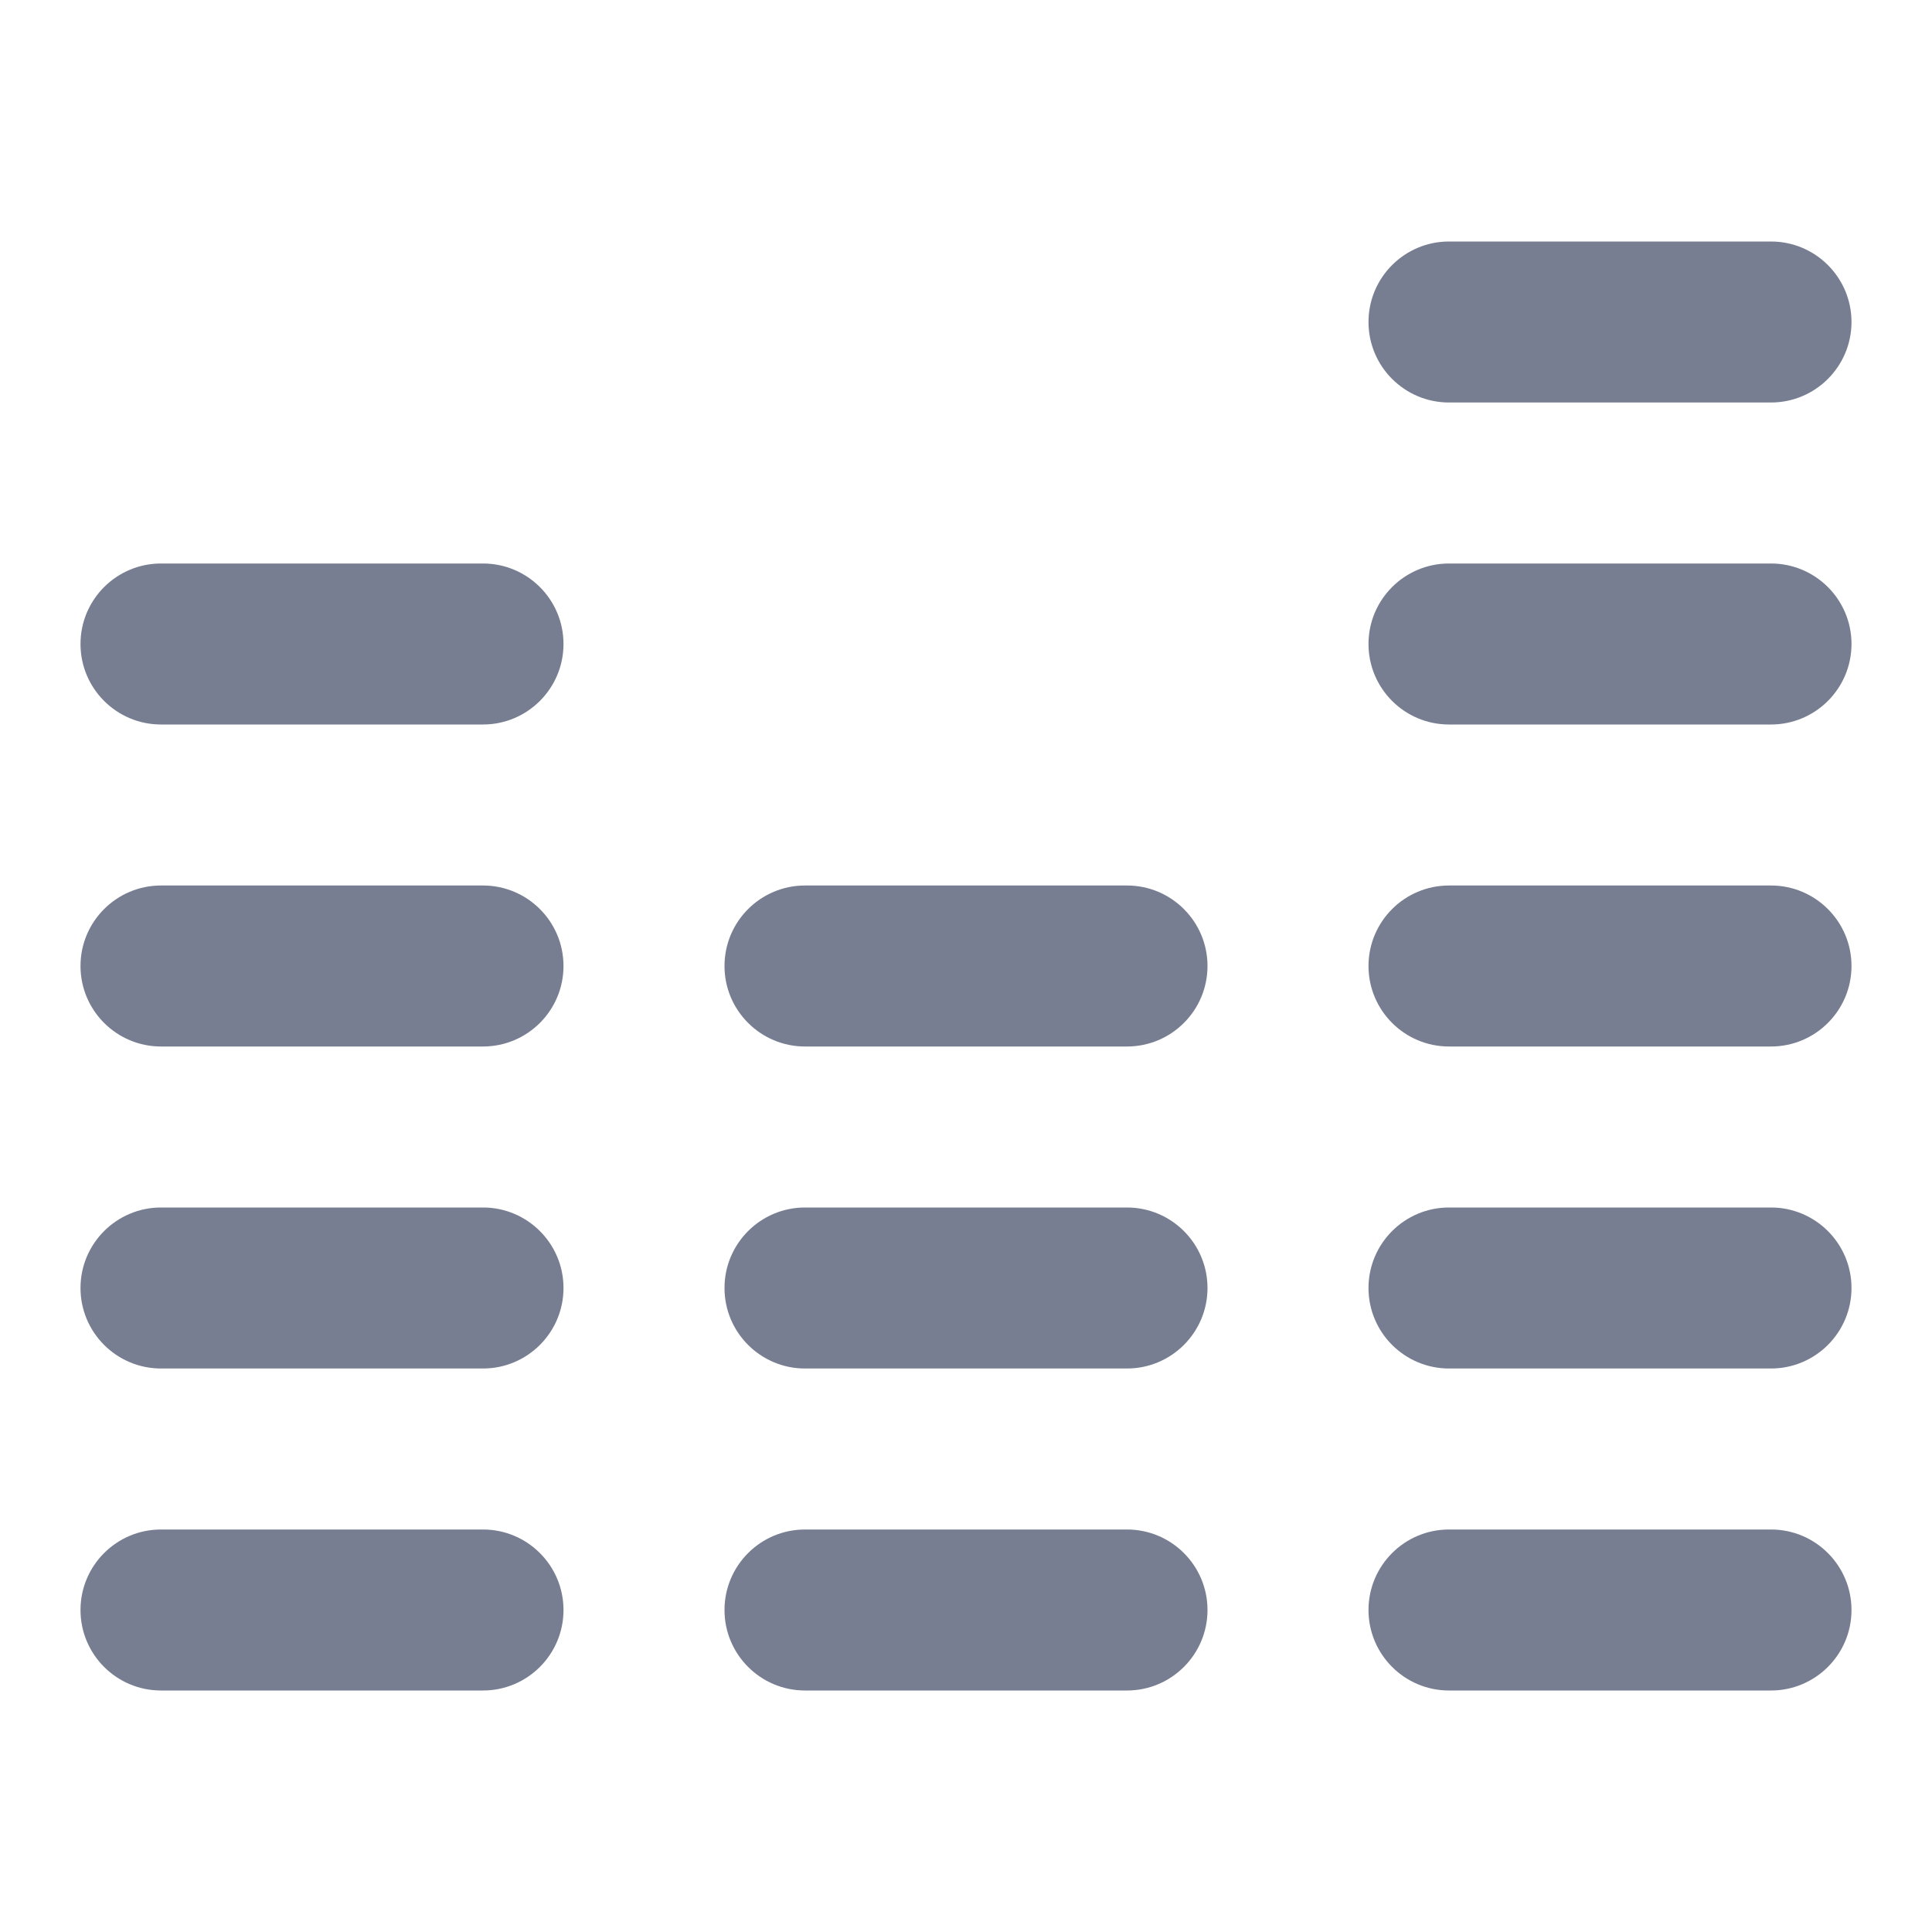 <svg width="24" height="24" viewBox="0 0 24 24" fill="none" xmlns="http://www.w3.org/2000/svg">
<path d="M18 3C17.448 3 17 3.448 17 4C17 4.552 17.448 5 18 5H22C22.552 5 23 4.552 23 4C23 3.448 22.552 3 22 3H18Z" fill="#777E91"/>
<path d="M17 8C17 7.448 17.448 7 18 7H22C22.552 7 23 7.448 23 8C23 8.552 22.552 9 22 9H18C17.448 9 17 8.552 17 8Z" fill="#777E91"/>
<path d="M18 11C17.448 11 17 11.448 17 12C17 12.552 17.448 13 18 13H22C22.552 13 23 12.552 23 12C23 11.448 22.552 11 22 11H18Z" fill="#777E91"/>
<path d="M17 16C17 15.448 17.448 15 18 15H22C22.552 15 23 15.448 23 16C23 16.552 22.552 17 22 17H18C17.448 17 17 16.552 17 16Z" fill="#777E91"/>
<path d="M17 20C17 19.448 17.448 19 18 19H22C22.552 19 23 19.448 23 20C23 20.552 22.552 21 22 21H18C17.448 21 17 20.552 17 20Z" fill="#777E91"/>
<path d="M10 11C9.448 11 9 11.448 9 12C9 12.552 9.448 13 10 13H14C14.552 13 15 12.552 15 12C15 11.448 14.552 11 14 11H10Z" fill="#777E91"/>
<path d="M9 16C9 15.448 9.448 15 10 15H14C14.552 15 15 15.448 15 16C15 16.552 14.552 17 14 17H10C9.448 17 9 16.552 9 16Z" fill="#777E91"/>
<path d="M9 20C9 19.448 9.448 19 10 19H14C14.552 19 15 19.448 15 20C15 20.552 14.552 21 14 21H10C9.448 21 9 20.552 9 20Z" fill="#777E91"/>
<path d="M2 7C1.448 7 1 7.448 1 8C1 8.552 1.448 9 2 9H6C6.552 9 7 8.552 7 8C7 7.448 6.552 7 6 7H2Z" fill="#777E91"/>
<path d="M1 12C1 11.448 1.448 11 2 11H6C6.552 11 7 11.448 7 12C7 12.552 6.552 13 6 13H2C1.448 13 1 12.552 1 12Z" fill="#777E91"/>
<path d="M2 15C1.448 15 1 15.448 1 16C1 16.552 1.448 17 2 17H6C6.552 17 7 16.552 7 16C7 15.448 6.552 15 6 15H2Z" fill="#777E91"/>
<path d="M2 19C1.448 19 1 19.448 1 20C1 20.552 1.448 21 2 21H6C6.552 21 7 20.552 7 20C7 19.448 6.552 19 6 19H2Z" fill="#777E91"/>
</svg>
